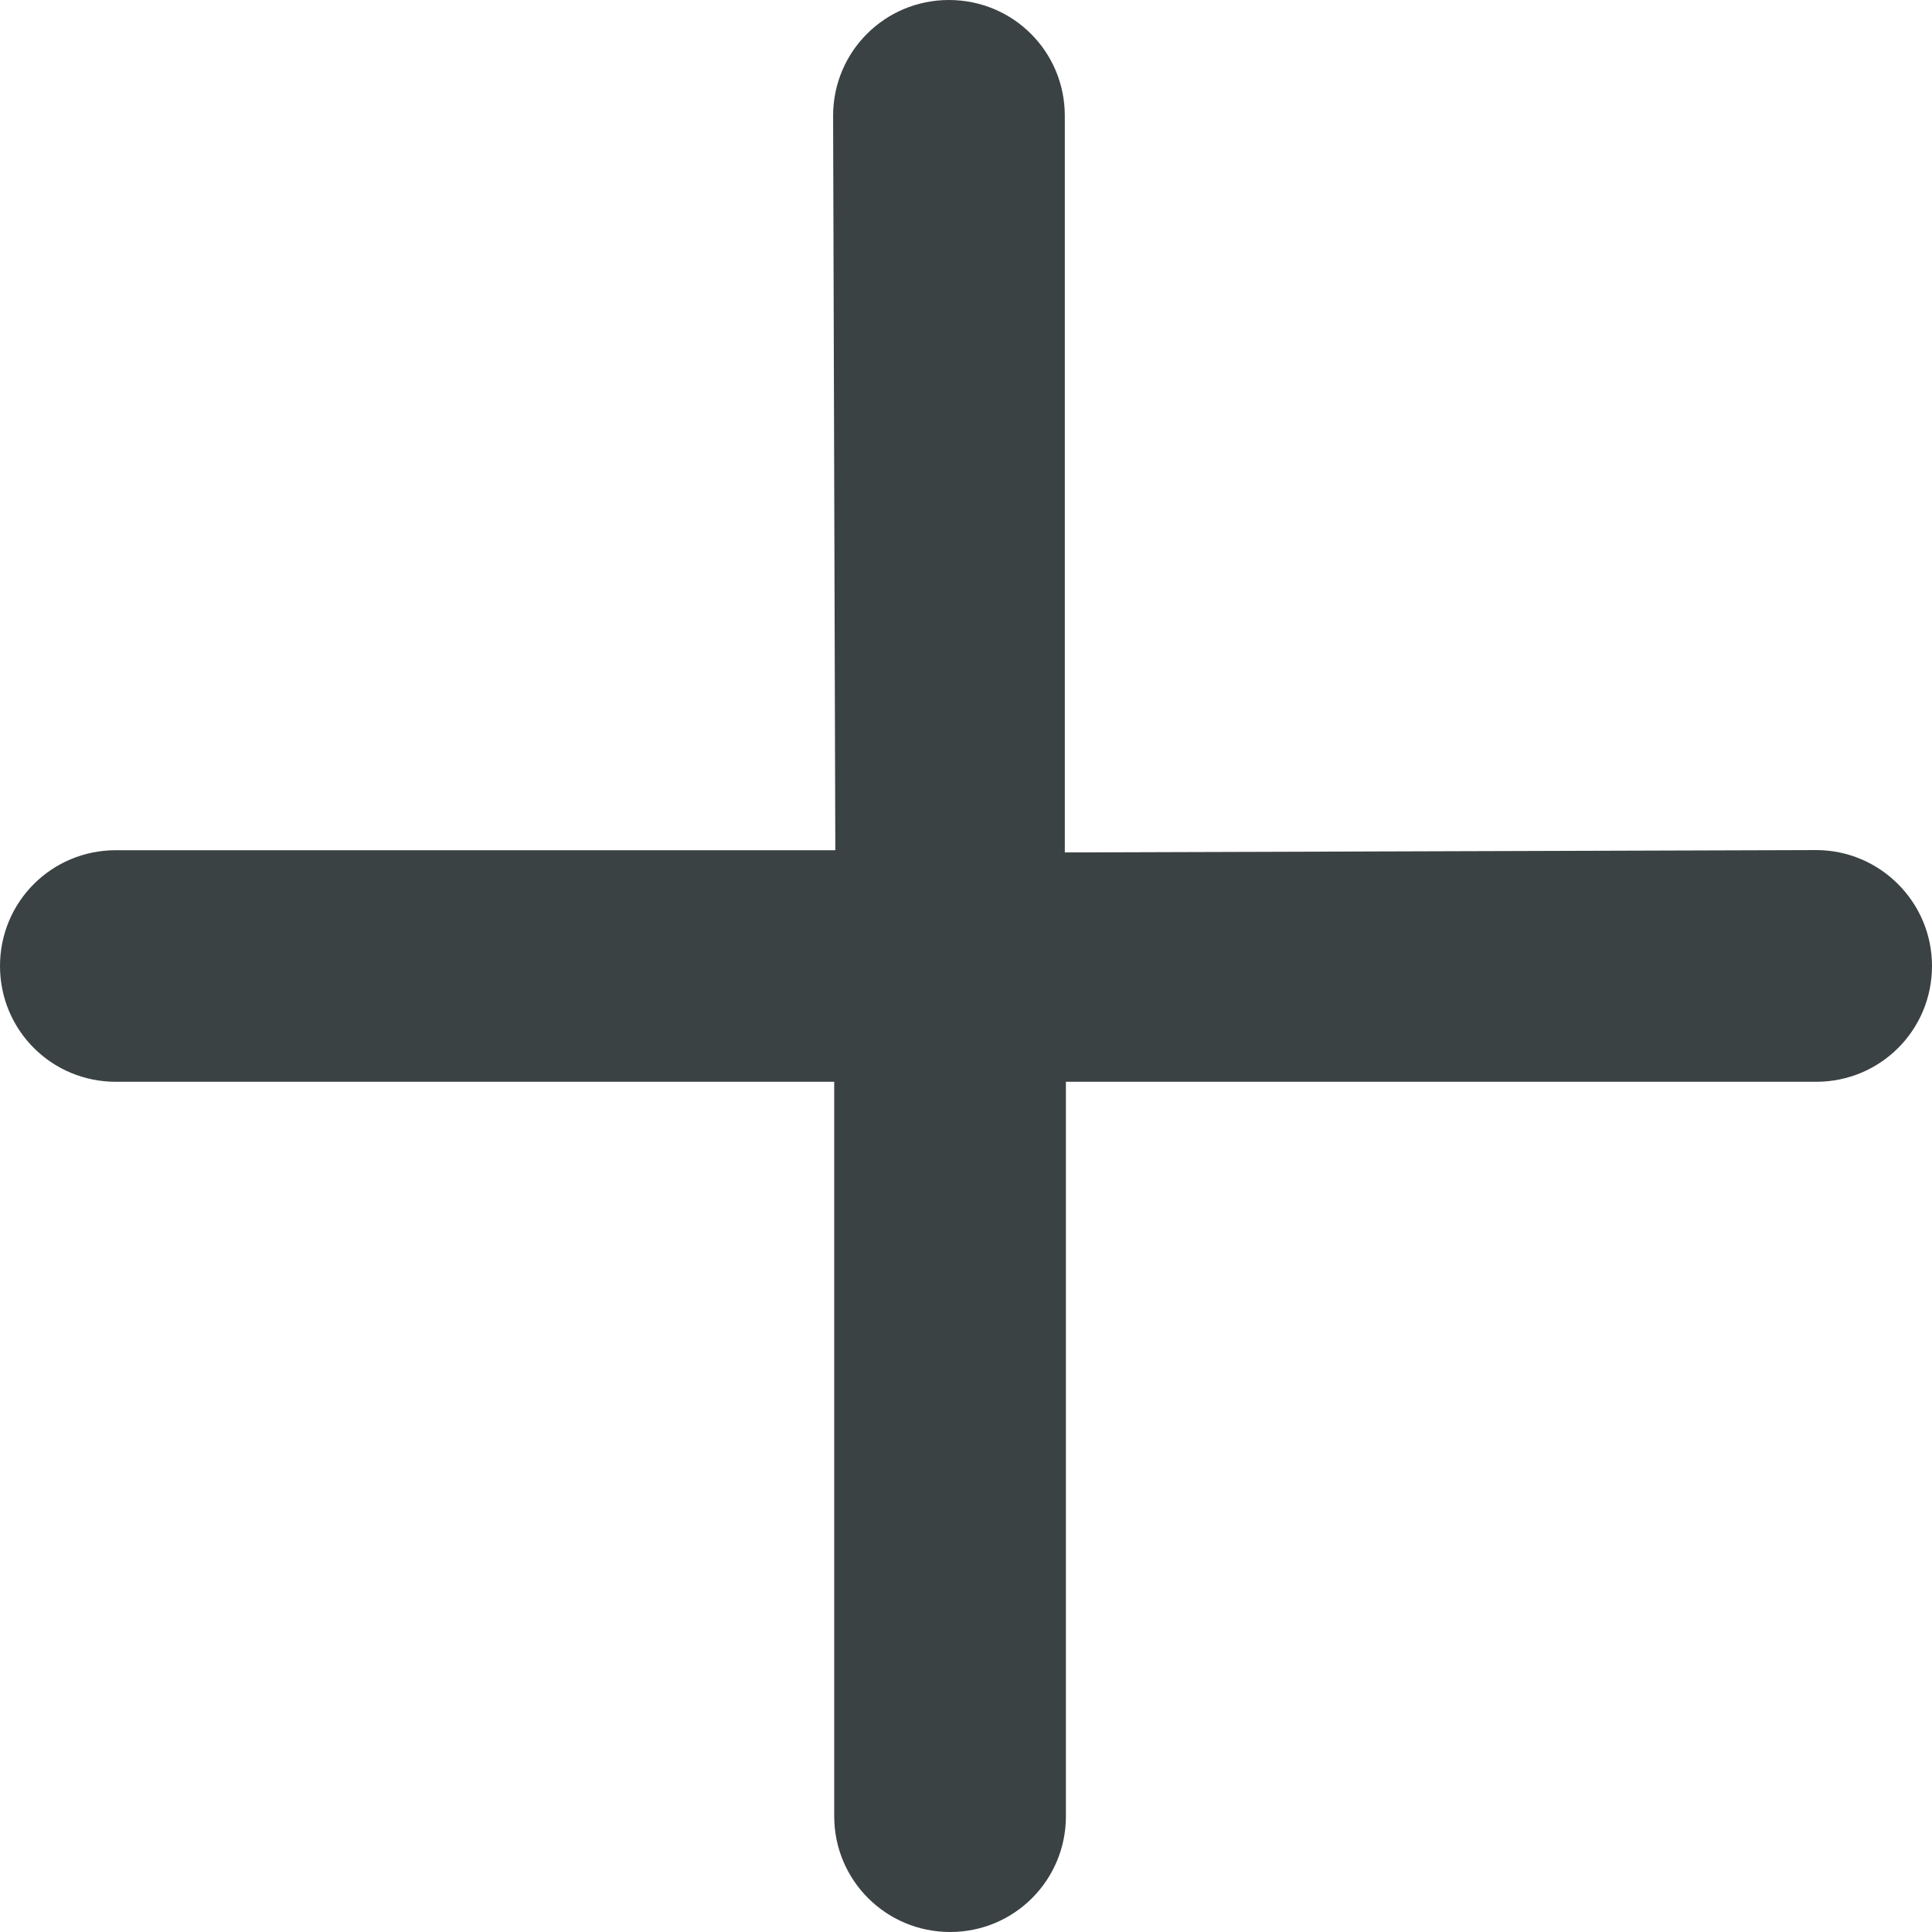 <svg width="14" height="14" viewBox="0 0 14 14" fill="none" xmlns="http://www.w3.org/2000/svg" xmlns:xlink="http://www.w3.org/1999/xlink">
	<desc>
			Created with Pixso.
	</desc>
	<defs/>
	<path id="Vector" d="M13.161 6.16L7.716 6.177L7.716 0.839C7.716 0.374 7.342 0 6.876 0C6.412 0 6.037 0.374 6.037 0.839L6.053 6.161L0.839 6.161C0.374 6.161 0 6.535 0 7C0 7.465 0.374 7.839 0.839 7.839L6.045 7.839L6.045 13.161C6.045 13.625 6.42 14 6.885 14C7.35 14 7.724 13.625 7.724 13.161L7.724 7.839L13.161 7.839C13.626 7.839 14 7.465 14 7C14 6.535 13.621 6.16 13.161 6.16Z" fill="#3B4244" fill-opacity="1" fill-rule="nonzero"/>
</svg>
